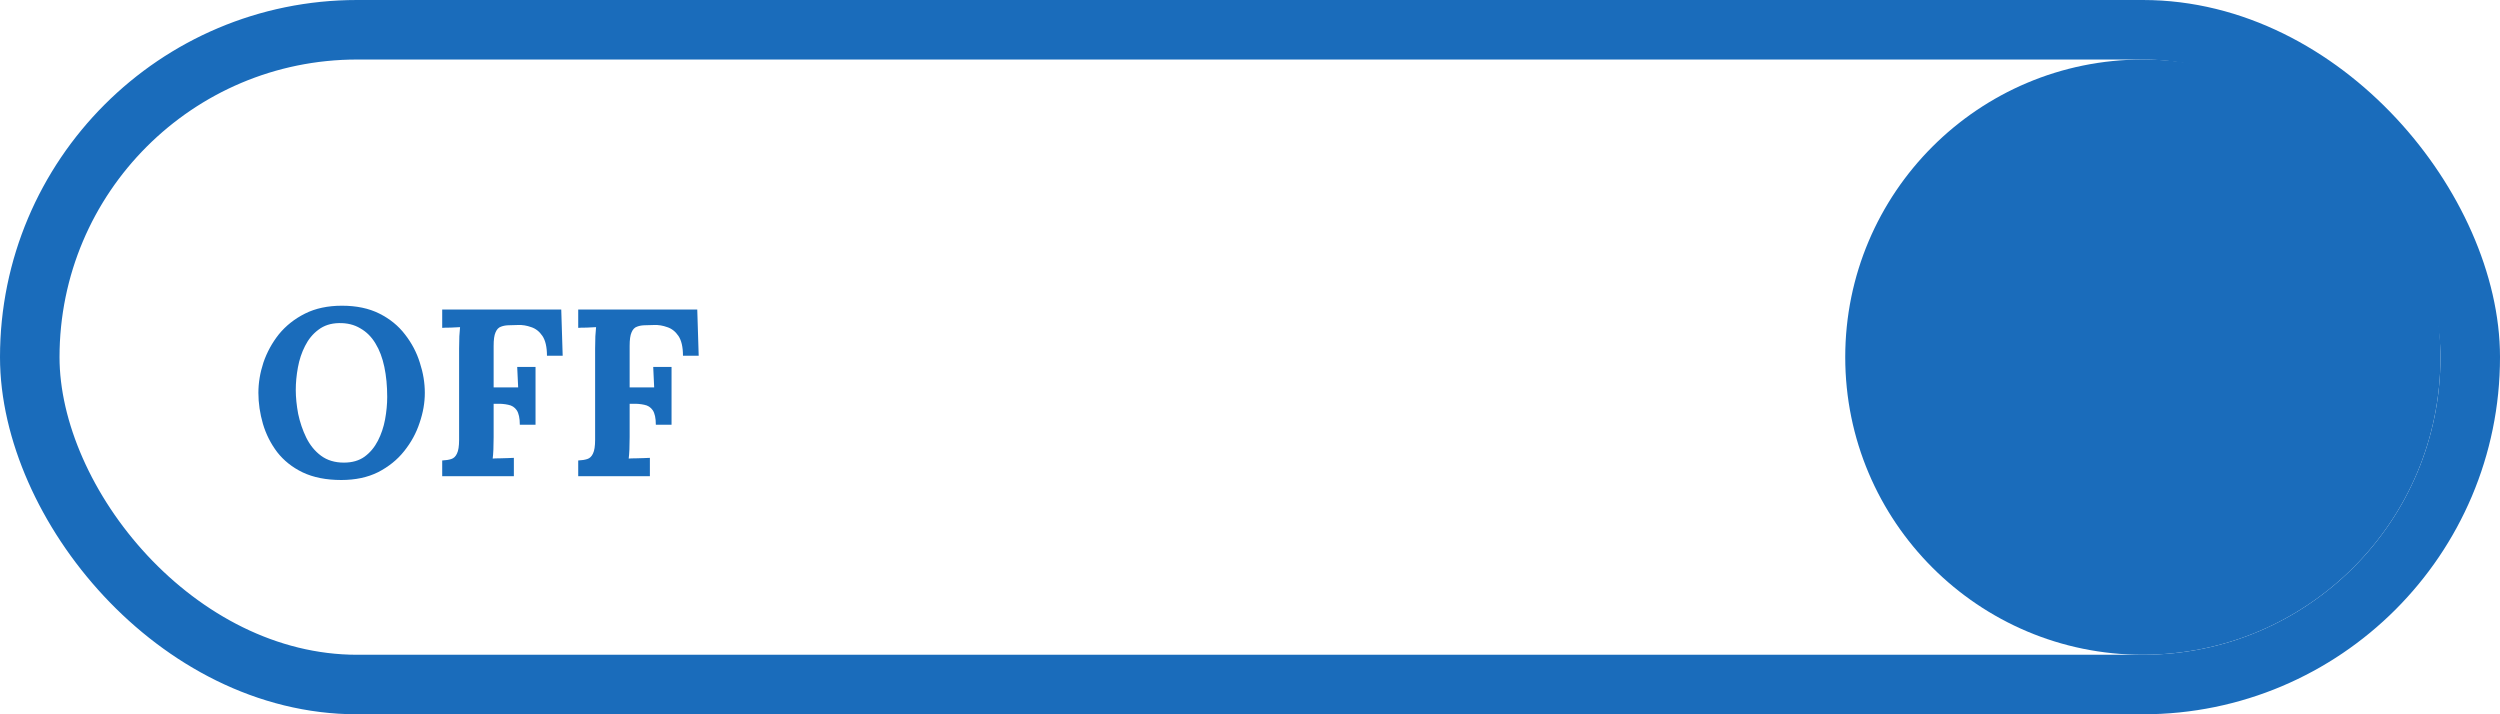 <svg width="42" height="12" viewBox="0 0 42 12" fill="none" xmlns="http://www.w3.org/2000/svg">
<path d="M5.733 8.064C5.48 8.064 5.264 8.021 5.085 7.936C4.909 7.851 4.767 7.737 4.657 7.596C4.548 7.452 4.468 7.293 4.417 7.12C4.367 6.947 4.341 6.773 4.341 6.6C4.341 6.432 4.369 6.263 4.425 6.092C4.484 5.919 4.571 5.76 4.685 5.616C4.803 5.472 4.949 5.356 5.125 5.268C5.301 5.18 5.508 5.136 5.745 5.136C5.988 5.136 6.197 5.18 6.373 5.268C6.549 5.356 6.693 5.473 6.805 5.62C6.917 5.764 7 5.921 7.053 6.092C7.109 6.263 7.137 6.432 7.137 6.6C7.137 6.765 7.108 6.933 7.049 7.104C6.993 7.275 6.907 7.433 6.789 7.58C6.675 7.724 6.529 7.841 6.353 7.932C6.177 8.02 5.971 8.064 5.733 8.064ZM5.777 7.772C5.916 7.772 6.032 7.739 6.125 7.672C6.219 7.603 6.293 7.513 6.349 7.404C6.405 7.295 6.445 7.176 6.469 7.048C6.493 6.917 6.505 6.791 6.505 6.668C6.505 6.484 6.489 6.316 6.457 6.164C6.425 6.012 6.376 5.881 6.309 5.772C6.243 5.66 6.157 5.575 6.053 5.516C5.952 5.455 5.832 5.425 5.693 5.428C5.557 5.431 5.443 5.468 5.349 5.54C5.256 5.609 5.181 5.7 5.125 5.812C5.069 5.921 5.029 6.041 5.005 6.172C4.981 6.303 4.969 6.429 4.969 6.552C4.969 6.677 4.983 6.811 5.009 6.952C5.039 7.093 5.084 7.227 5.145 7.352C5.207 7.477 5.289 7.579 5.393 7.656C5.497 7.733 5.625 7.772 5.777 7.772ZM7.429 8V7.736C7.49 7.733 7.541 7.725 7.581 7.712C7.623 7.699 7.655 7.668 7.677 7.62C7.701 7.572 7.713 7.495 7.713 7.388V5.856C7.713 5.784 7.714 5.715 7.717 5.648C7.722 5.581 7.726 5.531 7.729 5.496C7.686 5.499 7.633 5.501 7.569 5.504C7.505 5.504 7.458 5.505 7.429 5.508V5.2H9.429L9.453 5.976H9.189C9.189 5.829 9.163 5.719 9.113 5.644C9.062 5.569 8.999 5.52 8.925 5.496C8.85 5.469 8.777 5.457 8.705 5.46L8.561 5.464C8.505 5.464 8.457 5.472 8.417 5.488C8.377 5.501 8.346 5.533 8.325 5.584C8.303 5.632 8.293 5.708 8.293 5.812V6.508H8.705L8.689 6.164H8.997V7.136H8.733C8.733 7.024 8.715 6.943 8.681 6.892C8.646 6.841 8.598 6.811 8.537 6.8C8.478 6.787 8.413 6.781 8.341 6.784H8.293V7.344C8.293 7.416 8.291 7.485 8.289 7.552C8.286 7.619 8.282 7.669 8.277 7.704C8.306 7.701 8.345 7.7 8.393 7.7C8.441 7.697 8.487 7.696 8.533 7.696C8.581 7.693 8.614 7.692 8.633 7.692V8H7.429ZM9.714 8V7.736C9.775 7.733 9.826 7.725 9.866 7.712C9.908 7.699 9.94 7.668 9.962 7.62C9.986 7.572 9.998 7.495 9.998 7.388V5.856C9.998 5.784 9.999 5.715 10.002 5.648C10.007 5.581 10.011 5.531 10.014 5.496C9.971 5.499 9.918 5.501 9.854 5.504C9.79 5.504 9.743 5.505 9.714 5.508V5.2H11.714L11.738 5.976H11.474C11.474 5.829 11.448 5.719 11.398 5.644C11.347 5.569 11.284 5.52 11.21 5.496C11.135 5.469 11.062 5.457 10.99 5.46L10.846 5.464C10.79 5.464 10.742 5.472 10.702 5.488C10.662 5.501 10.631 5.533 10.61 5.584C10.588 5.632 10.578 5.708 10.578 5.812V6.508H10.99L10.974 6.164H11.282V7.136H11.018C11.018 7.024 11 6.943 10.966 6.892C10.931 6.841 10.883 6.811 10.822 6.8C10.763 6.787 10.698 6.781 10.626 6.784H10.578V7.344C10.578 7.416 10.576 7.485 10.574 7.552C10.571 7.619 10.567 7.669 10.562 7.704C10.591 7.701 10.63 7.7 10.678 7.7C10.726 7.697 10.772 7.696 10.818 7.696C10.866 7.693 10.899 7.692 10.918 7.692V8H9.714Z" fill="#1A6CBB"/>
<rect x="0.5" y="0.5" width="41" height="11" rx="5.5" stroke="#1A6CBB"/>
<circle cx="36" cy="6" r="5" fill="#1A6CBB"/>
</svg>
